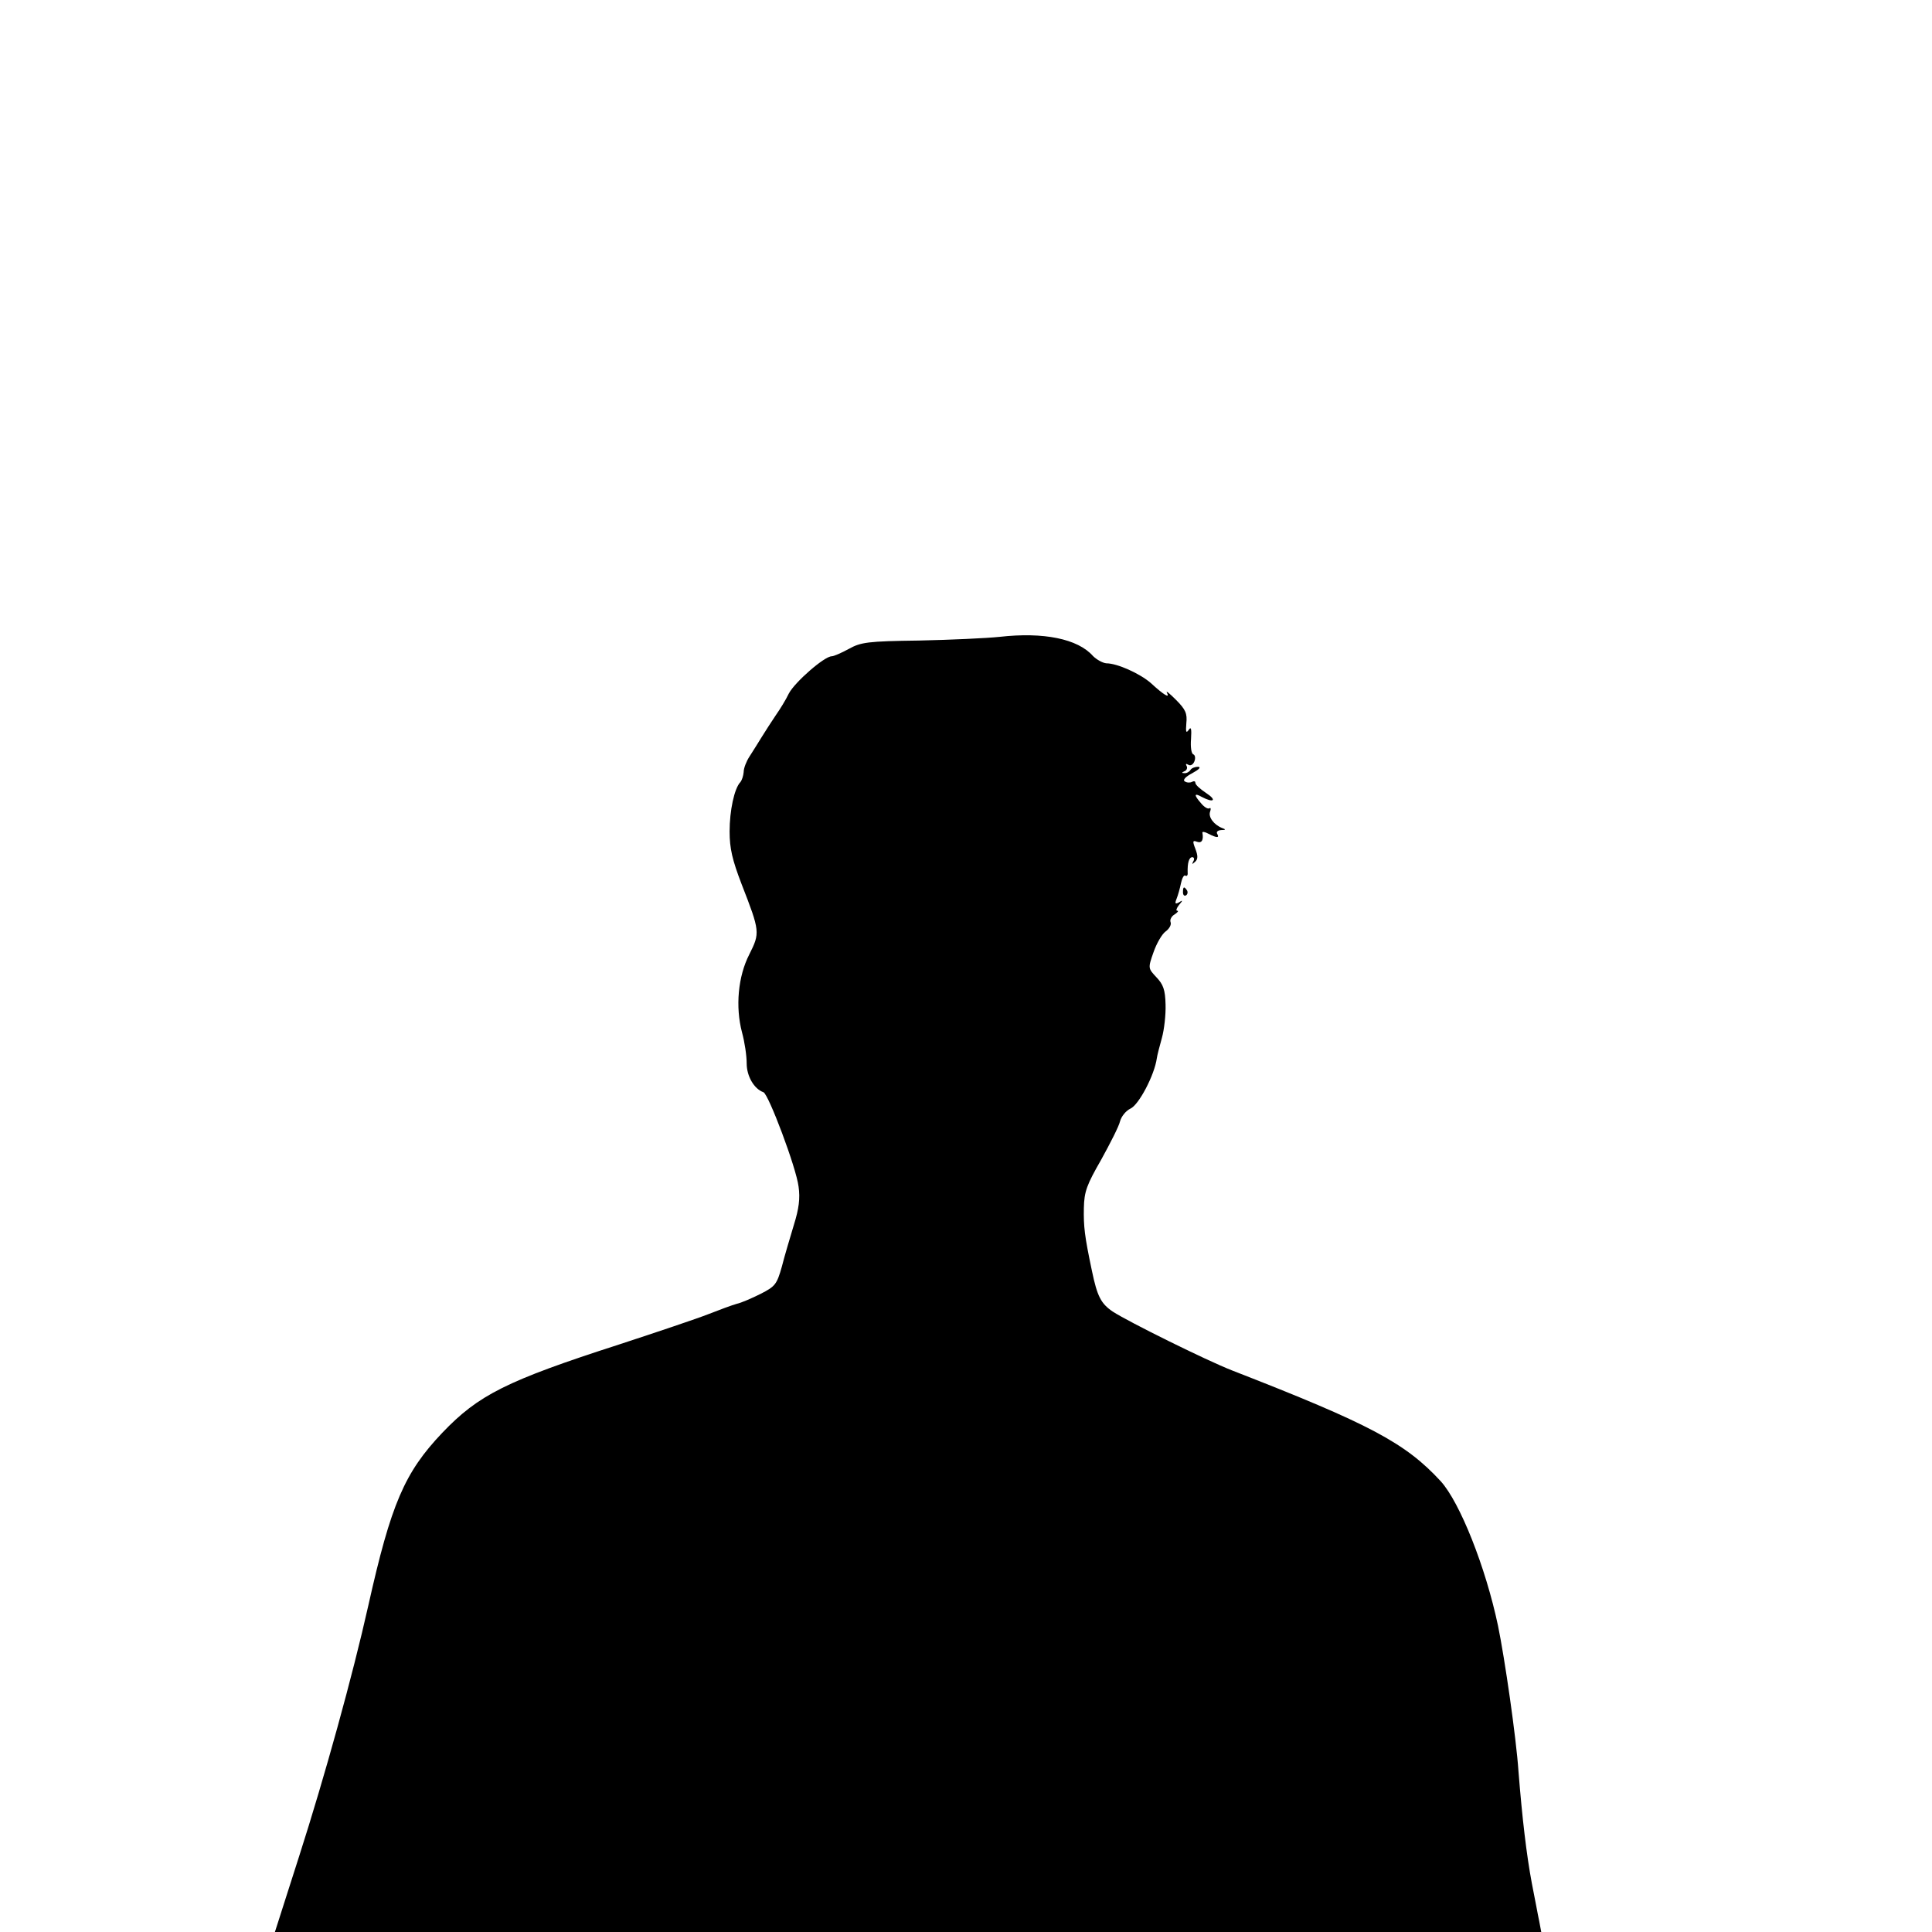 <?xml version="1.0" standalone="no"?>
<!DOCTYPE svg PUBLIC "-//W3C//DTD SVG 20010904//EN"
 "http://www.w3.org/TR/2001/REC-SVG-20010904/DTD/svg10.dtd">
<svg version="1.0" xmlns="http://www.w3.org/2000/svg"
 width="577pt" height="577pt" viewBox="0 0 577 577"
 preserveAspectRatio="xMidYMid meet">
<g transform="translate(0,577) scale(0.1,-0.1)"
fill="#000000" stroke="none">
<path d="M2985 3868 c-38 -4 -146 -9 -240 -11 -154 -2 -174 -5 -210 -25 -22
-12 -45 -22 -51 -22 -22 0 -110 -77 -128 -111 -9 -19 -27 -48 -39 -65 -12 -18
-31 -47 -42 -65 -11 -18 -28 -45 -37 -59 -9 -14 -17 -34 -17 -46 -1 -11 -5
-24 -10 -30 -18 -19 -32 -85 -32 -147 0 -51 8 -85 36 -158 55 -141 55 -145 23
-209 -34 -66 -42 -157 -22 -233 8 -29 14 -70 14 -93 0 -38 22 -76 50 -86 15
-5 98 -225 105 -282 5 -35 1 -66 -14 -114 -11 -37 -28 -93 -36 -125 -15 -53
-20 -59 -63 -81 -26 -13 -58 -27 -72 -30 -14 -4 -52 -18 -85 -31 -33 -13 -152
-53 -265 -90 -338 -109 -421 -151 -529 -264 -113 -119 -153 -212 -221 -516
-47 -210 -130 -510 -207 -750 -30 -93 -58 -182 -63 -197 l-9 -28 1891 0 1891
0 -6 32 c-4 18 -13 69 -22 113 -16 85 -29 196 -40 335 -7 102 -41 337 -61 434
-37 176 -114 369 -171 432 -106 115 -212 171 -623 331 -77 30 -311 146 -357
176 -35 24 -46 45 -62 122 -22 104 -25 132 -24 187 1 50 9 70 52 145 27 49 53
100 56 114 4 15 18 32 31 38 25 11 72 100 79 151 1 8 8 35 15 60 7 25 12 70
11 100 -1 44 -7 60 -27 81 -25 27 -26 27 -9 75 9 26 25 54 36 62 11 8 18 20
15 28 -3 7 3 18 12 23 9 6 13 11 8 11 -5 0 -2 8 5 17 12 14 12 16 0 8 -11 -6
-13 -4 -7 11 4 10 10 31 13 46 3 15 9 26 13 23 4 -3 8 1 7 8 -1 30 4 47 14 47
5 0 7 -6 3 -12 -5 -10 -4 -10 5 -2 9 8 9 18 1 39 -9 23 -8 26 5 21 14 -5 20 5
16 27 -1 4 7 3 18 -3 25 -13 34 -13 26 0 -3 6 2 10 12 11 14 0 15 2 3 6 -25
10 -42 33 -36 49 3 8 2 13 -2 10 -5 -3 -16 4 -25 15 -22 25 -21 32 2 19 36
-19 46 -10 14 11 -18 12 -33 25 -33 31 0 5 -4 6 -10 3 -5 -3 -15 -3 -21 1 -8
4 1 14 22 25 20 11 27 18 17 19 -9 0 -20 -4 -23 -10 -3 -5 -12 -10 -18 -9 -9
0 -8 2 1 6 6 2 9 10 6 15 -4 7 -2 8 5 4 6 -4 14 0 18 10 4 10 2 19 -3 21 -6 2
-9 22 -7 46 2 31 0 38 -7 27 -8 -11 -9 -6 -7 20 3 29 -2 41 -31 70 -19 19 -31
29 -27 21 10 -18 -9 -7 -48 29 -32 28 -100 59 -133 59 -11 1 -29 11 -40 22
-45 51 -147 72 -279 57z"/>
<path d="M3533 3105 c0 -8 4 -12 9 -9 5 3 6 10 3 15 -9 13 -12 11 -12 -6z"/>
</g>
</svg>
